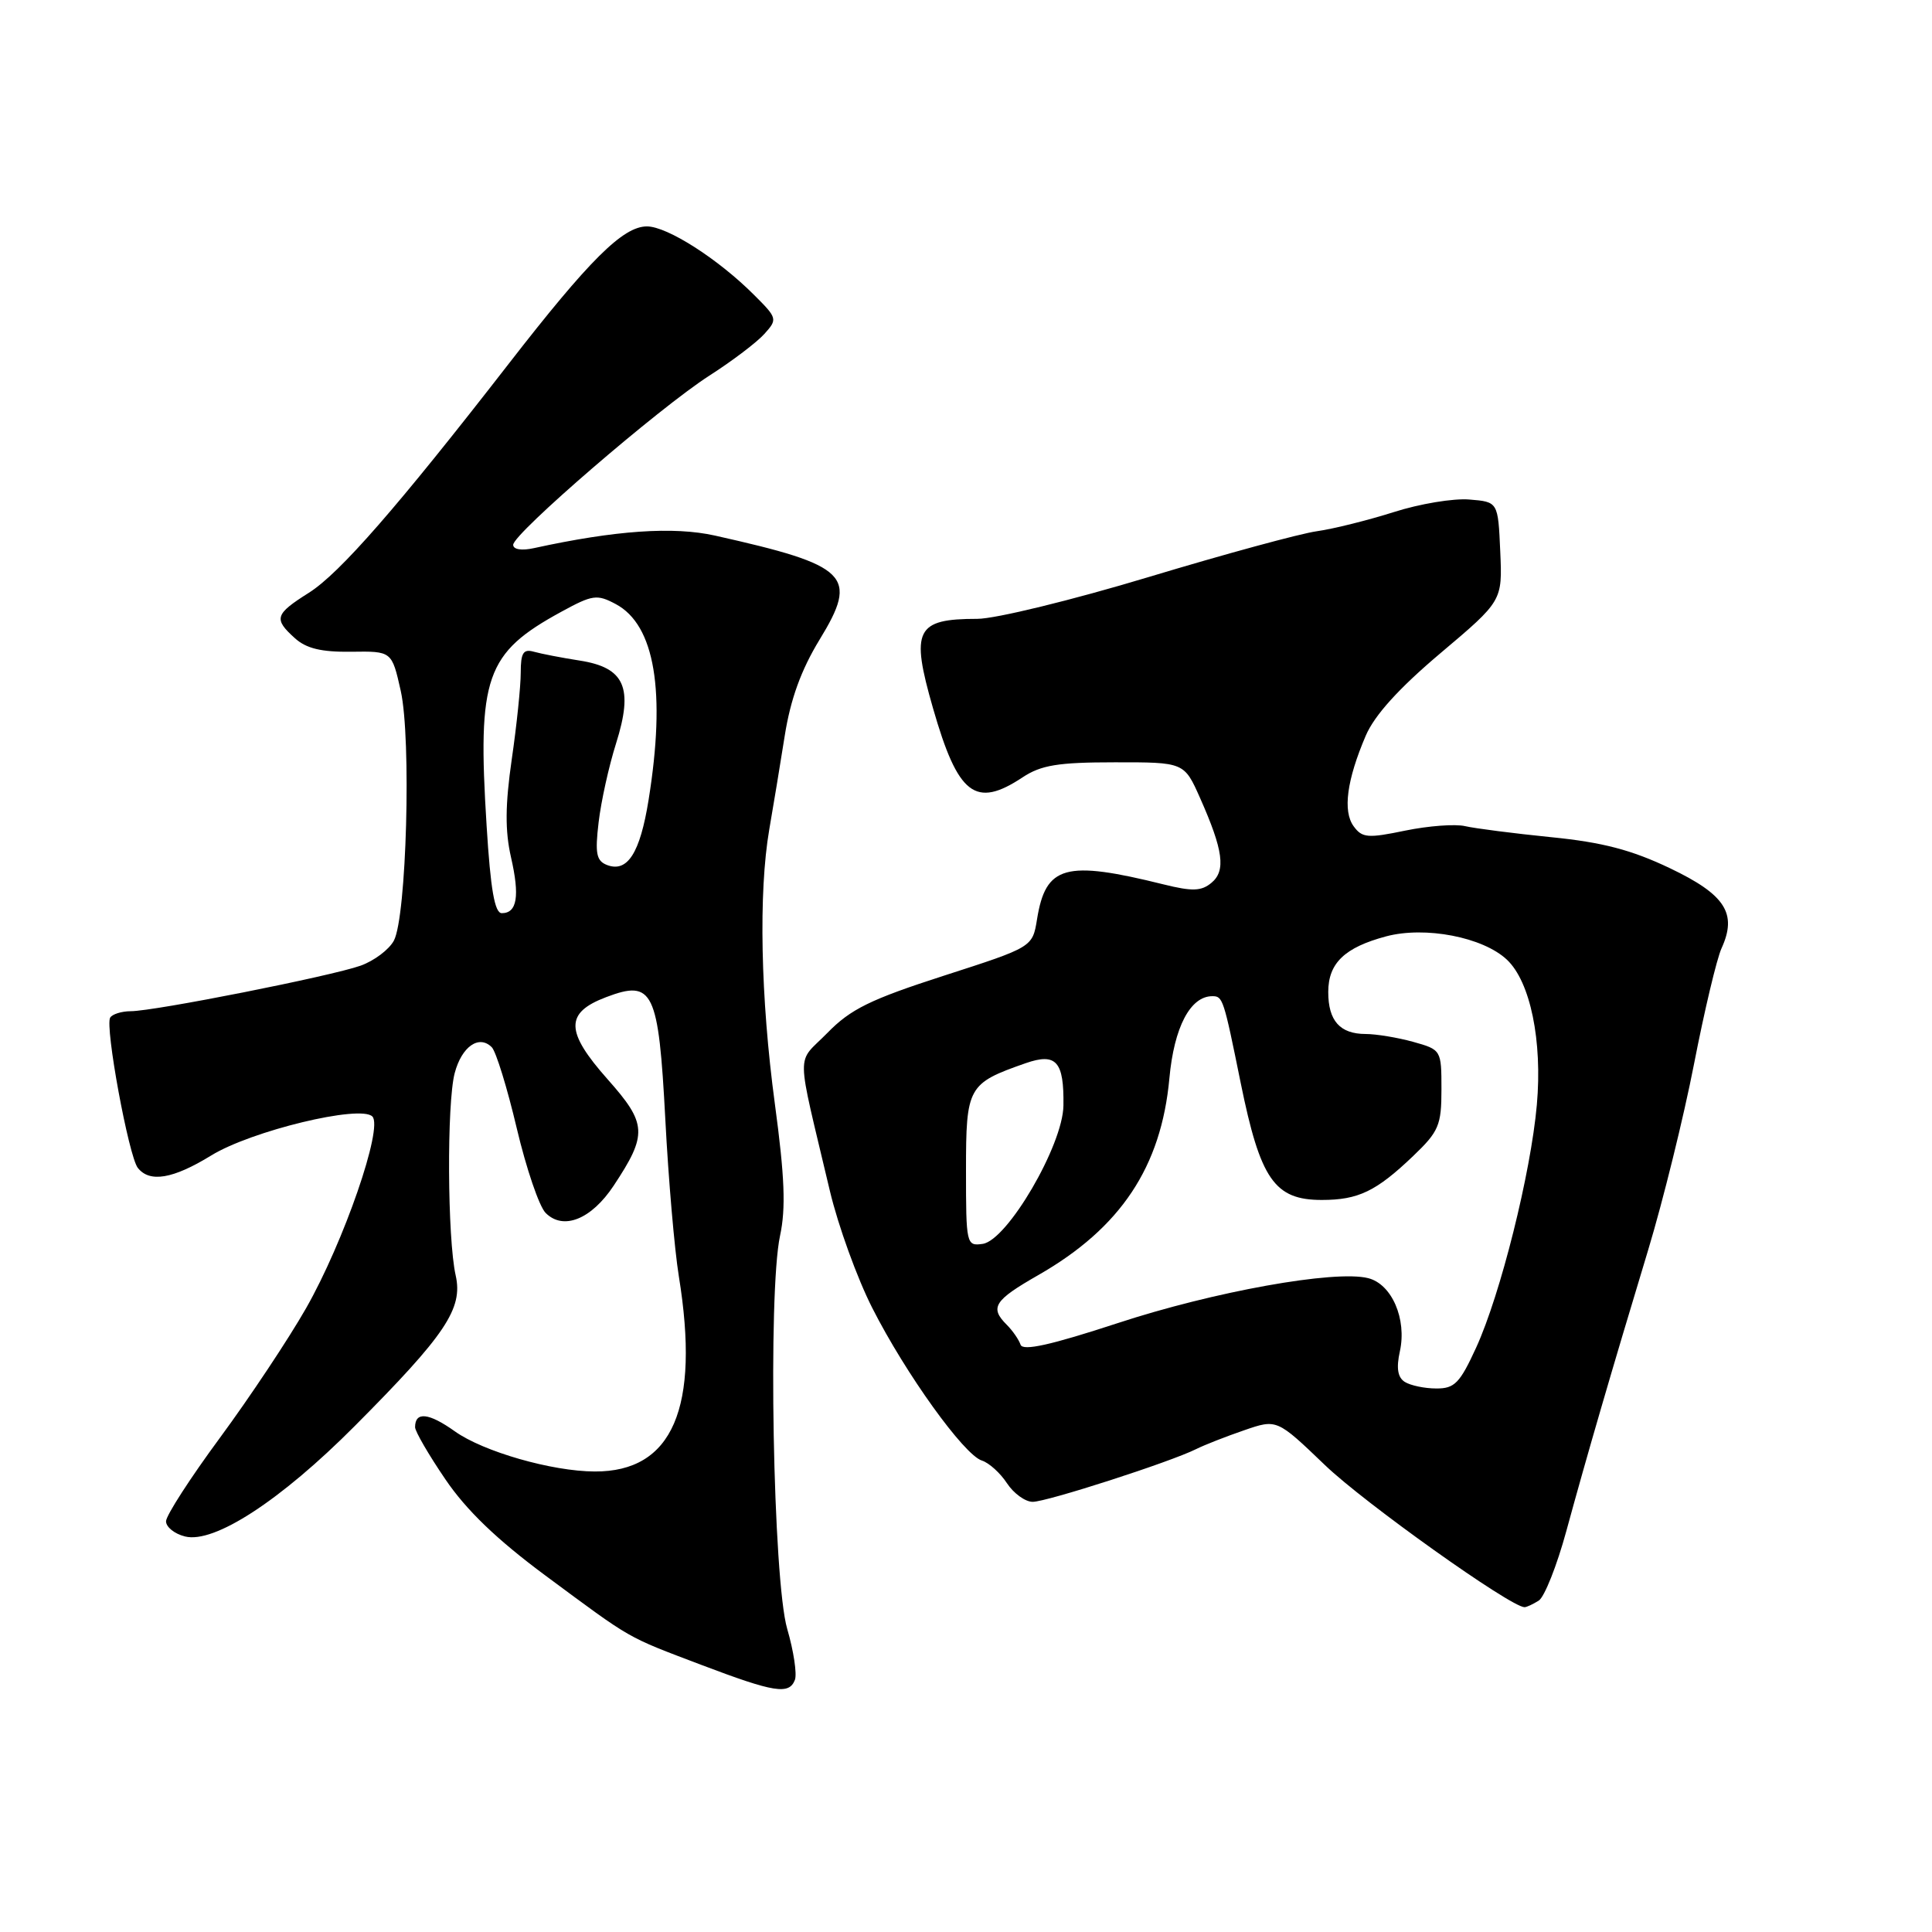 <?xml version="1.0" encoding="UTF-8" standalone="no"?>
<!DOCTYPE svg PUBLIC "-//W3C//DTD SVG 1.1//EN" "http://www.w3.org/Graphics/SVG/1.1/DTD/svg11.dtd" >
<svg xmlns="http://www.w3.org/2000/svg" xmlns:xlink="http://www.w3.org/1999/xlink" version="1.1" viewBox="0 0 256 256">
 <g >
 <path fill="currentColor"
d=" M 105.33 222.59 C 105.62 221.82 105.17 218.78 104.31 215.84 C 102.43 209.40 101.74 171.27 103.36 163.74 C 104.14 160.11 103.98 155.95 102.67 146.24 C 100.78 132.20 100.50 118.25 101.93 109.92 C 102.45 106.94 103.37 101.35 103.98 97.50 C 104.75 92.63 106.16 88.76 108.59 84.77 C 113.80 76.25 112.48 74.94 94.75 70.97 C 89.24 69.74 81.55 70.27 70.75 72.63 C 69.12 72.99 68.00 72.81 68.00 72.19 C 68.00 70.72 87.36 54.03 94.00 49.77 C 97.03 47.83 100.31 45.34 101.29 44.24 C 103.04 42.30 103.00 42.15 99.95 39.11 C 95.17 34.32 88.42 30.00 85.72 30.00 C 82.55 30.00 78.09 34.43 67.37 48.25 C 52.67 67.19 45.01 75.97 40.92 78.55 C 36.42 81.39 36.23 82.00 39.07 84.56 C 40.58 85.93 42.58 86.41 46.53 86.36 C 51.92 86.28 51.92 86.28 53.10 91.54 C 54.52 97.89 53.87 121.51 52.19 124.64 C 51.56 125.82 49.57 127.32 47.77 127.96 C 43.89 129.34 20.46 133.99 17.31 133.99 C 16.10 134.00 14.88 134.38 14.60 134.84 C 13.88 136.00 17.05 153.20 18.26 154.75 C 19.83 156.74 22.92 156.22 27.98 153.11 C 33.29 149.84 47.75 146.35 49.34 147.94 C 50.80 149.40 45.55 164.58 40.56 173.34 C 38.23 177.43 33.10 185.14 29.16 190.49 C 25.22 195.83 22.00 200.82 22.00 201.58 C 22.00 202.34 23.13 203.25 24.52 203.59 C 28.37 204.56 37.17 198.84 47.00 188.96 C 59.05 176.86 61.37 173.40 60.38 169.00 C 59.28 164.13 59.19 146.19 60.25 142.19 C 61.18 138.67 63.47 137.07 65.16 138.76 C 65.72 139.32 67.21 144.15 68.47 149.49 C 69.73 154.82 71.45 159.88 72.30 160.72 C 74.64 163.07 78.36 161.57 81.32 157.10 C 85.82 150.30 85.74 148.90 80.52 143.02 C 74.89 136.68 74.84 134.20 80.31 132.13 C 86.54 129.76 87.26 131.24 88.16 148.35 C 88.57 156.26 89.38 165.61 89.95 169.12 C 92.78 186.57 89.13 195.03 78.80 194.98 C 73.13 194.96 64.04 192.35 60.27 189.66 C 56.80 187.19 55.00 187.01 55.00 189.11 C 55.00 189.66 56.80 192.77 59.01 196.01 C 61.79 200.11 65.84 204.00 72.26 208.76 C 83.92 217.39 82.84 216.77 92.94 220.61 C 102.62 224.28 104.56 224.59 105.33 222.59 Z  M 203.89 212.09 C 204.65 211.61 206.30 207.45 207.55 202.86 C 210.29 192.82 213.56 181.60 218.39 165.63 C 220.36 159.11 223.10 148.01 224.47 140.97 C 225.84 133.93 227.48 127.04 228.11 125.66 C 230.22 121.04 228.62 118.55 221.29 115.05 C 216.20 112.62 212.36 111.61 205.53 110.93 C 200.56 110.43 195.44 109.77 194.14 109.47 C 192.84 109.16 189.27 109.43 186.20 110.06 C 181.25 111.09 180.49 111.03 179.37 109.49 C 177.90 107.49 178.46 103.35 180.97 97.48 C 182.13 94.77 185.36 91.20 190.88 86.54 C 199.08 79.62 199.08 79.62 198.79 73.06 C 198.50 66.50 198.50 66.50 194.70 66.19 C 192.60 66.01 188.10 66.76 184.70 67.85 C 181.29 68.93 176.70 70.08 174.50 70.39 C 172.30 70.69 162.25 73.43 152.17 76.47 C 142.09 79.51 131.90 82.00 129.51 82.00 C 121.34 82.00 120.63 83.43 123.63 93.85 C 126.94 105.37 129.24 107.15 135.50 103.00 C 137.95 101.38 140.20 101.01 147.70 101.01 C 156.91 101.00 156.91 101.00 159.02 105.75 C 162.09 112.66 162.46 115.38 160.52 116.98 C 159.19 118.09 157.98 118.13 154.19 117.19 C 141.14 113.95 138.56 114.67 137.41 121.82 C 136.81 125.50 136.81 125.50 125.08 129.28 C 115.32 132.43 112.71 133.71 109.63 136.87 C 105.45 141.14 105.41 138.52 109.97 157.83 C 111.06 162.41 113.58 169.38 115.59 173.33 C 120.00 182.02 127.73 192.78 130.10 193.53 C 131.05 193.83 132.55 195.19 133.43 196.54 C 134.32 197.89 135.85 199.00 136.84 199.00 C 138.71 199.00 155.06 193.73 158.50 192.01 C 159.60 191.46 162.46 190.34 164.85 189.52 C 169.19 188.02 169.19 188.02 175.56 194.13 C 180.76 199.13 200.14 212.93 202.00 212.96 C 202.28 212.97 203.12 212.57 203.89 212.09 Z  M 64.48 109.44 C 63.24 89.66 64.33 86.54 74.40 81.05 C 78.52 78.80 79.11 78.72 81.60 80.05 C 86.78 82.82 88.25 91.63 85.94 106.00 C 84.81 113.04 83.14 115.65 80.44 114.62 C 79.02 114.07 78.83 113.10 79.32 108.96 C 79.64 106.21 80.68 101.51 81.63 98.51 C 83.96 91.12 82.79 88.46 76.82 87.53 C 74.44 87.16 71.71 86.63 70.75 86.36 C 69.34 85.96 69.00 86.50 69.00 89.13 C 69.00 90.93 68.47 96.09 67.81 100.61 C 66.94 106.66 66.91 110.08 67.71 113.59 C 68.89 118.75 68.52 121.00 66.49 121.00 C 65.55 121.00 65.00 117.86 64.48 109.44 Z  M 186.14 183.11 C 185.20 182.51 185.00 181.28 185.49 179.06 C 186.43 174.78 184.42 170.14 181.28 169.36 C 176.89 168.25 160.81 171.14 148.07 175.33 C 139.22 178.23 135.52 179.05 135.23 178.18 C 135.00 177.51 134.19 176.33 133.41 175.55 C 131.11 173.26 131.71 172.31 137.59 168.95 C 148.49 162.71 153.87 154.63 154.95 142.88 C 155.57 136.11 157.72 132.00 160.64 132.00 C 162.03 132.00 162.13 132.30 164.40 143.50 C 167.00 156.29 168.88 159.00 175.14 159.00 C 179.98 159.00 182.35 157.86 187.25 153.18 C 190.65 149.93 191.00 149.11 191.00 144.34 C 191.00 139.13 190.97 139.09 187.25 138.05 C 185.19 137.48 182.35 137.01 180.95 137.01 C 177.55 137.00 176.00 135.26 176.00 131.45 C 176.00 127.62 178.17 125.54 183.68 124.07 C 188.85 122.70 196.49 124.17 199.67 127.16 C 202.78 130.08 204.39 137.91 203.64 146.39 C 202.84 155.45 198.82 171.53 195.60 178.56 C 193.44 183.27 192.74 184.00 190.31 183.98 C 188.76 183.98 186.89 183.58 186.14 183.11 Z  M 128.00 155.09 C 128.00 143.99 128.24 143.56 135.90 140.88 C 139.96 139.47 141.00 140.63 140.91 146.50 C 140.84 151.75 133.48 164.35 130.21 164.82 C 128.05 165.13 128.00 164.89 128.00 155.09 Z "/>
</g>
</svg>